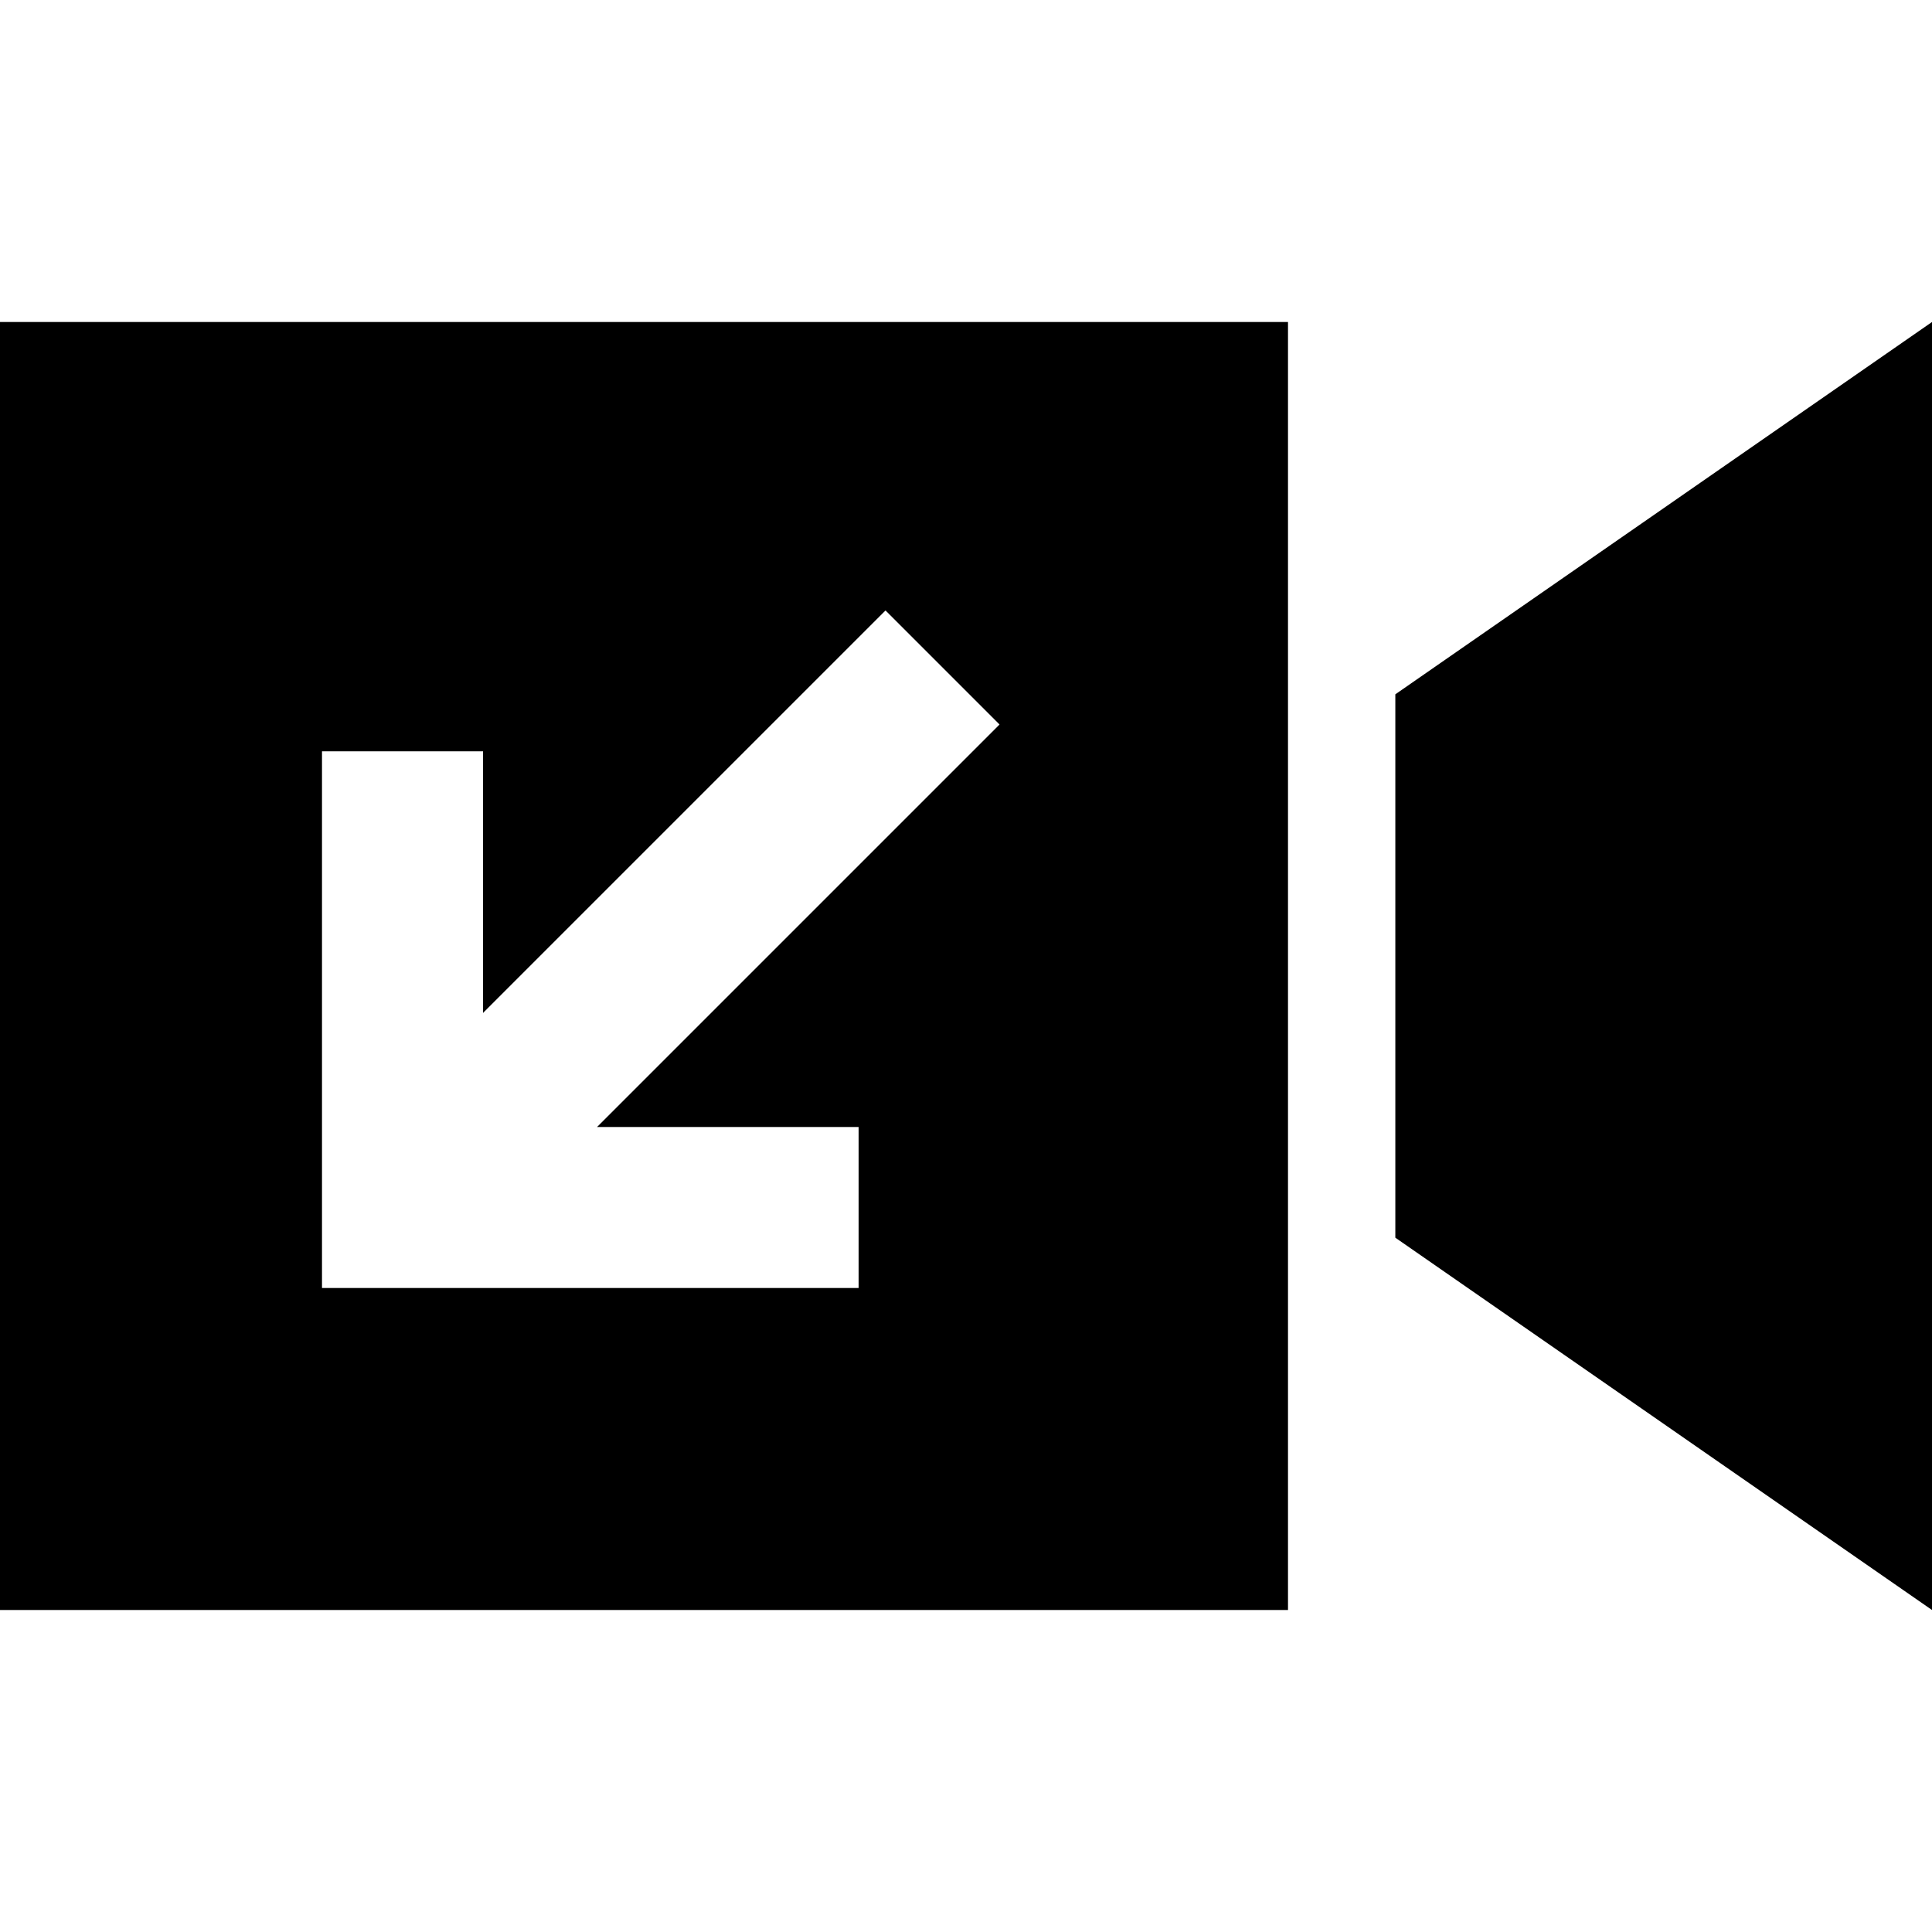 <svg xmlns="http://www.w3.org/2000/svg" viewBox="0 0 512 512">
  <path d="M 0 85.333 L 341.333 85.333 L 341.333 426.667 L 0 426.667 L 0 85.333 L 0 85.333 Z M 512 85.333 L 512 426.667 L 369.778 328 L 369.778 184 L 512 85.333 L 512 85.333 Z M 206.222 341.333 L 227.556 341.333 L 227.556 298.667 L 206.222 298.667 L 158.222 298.667 L 249.778 207.111 L 264.889 192 L 234.667 161.778 L 219.556 176.889 L 128 268.444 L 128 220.444 L 128 199.111 L 85.333 199.111 L 85.333 220.444 L 85.333 320 L 85.333 341.333 L 106.667 341.333 L 206.222 341.333 L 206.222 341.333 Z" />
</svg>